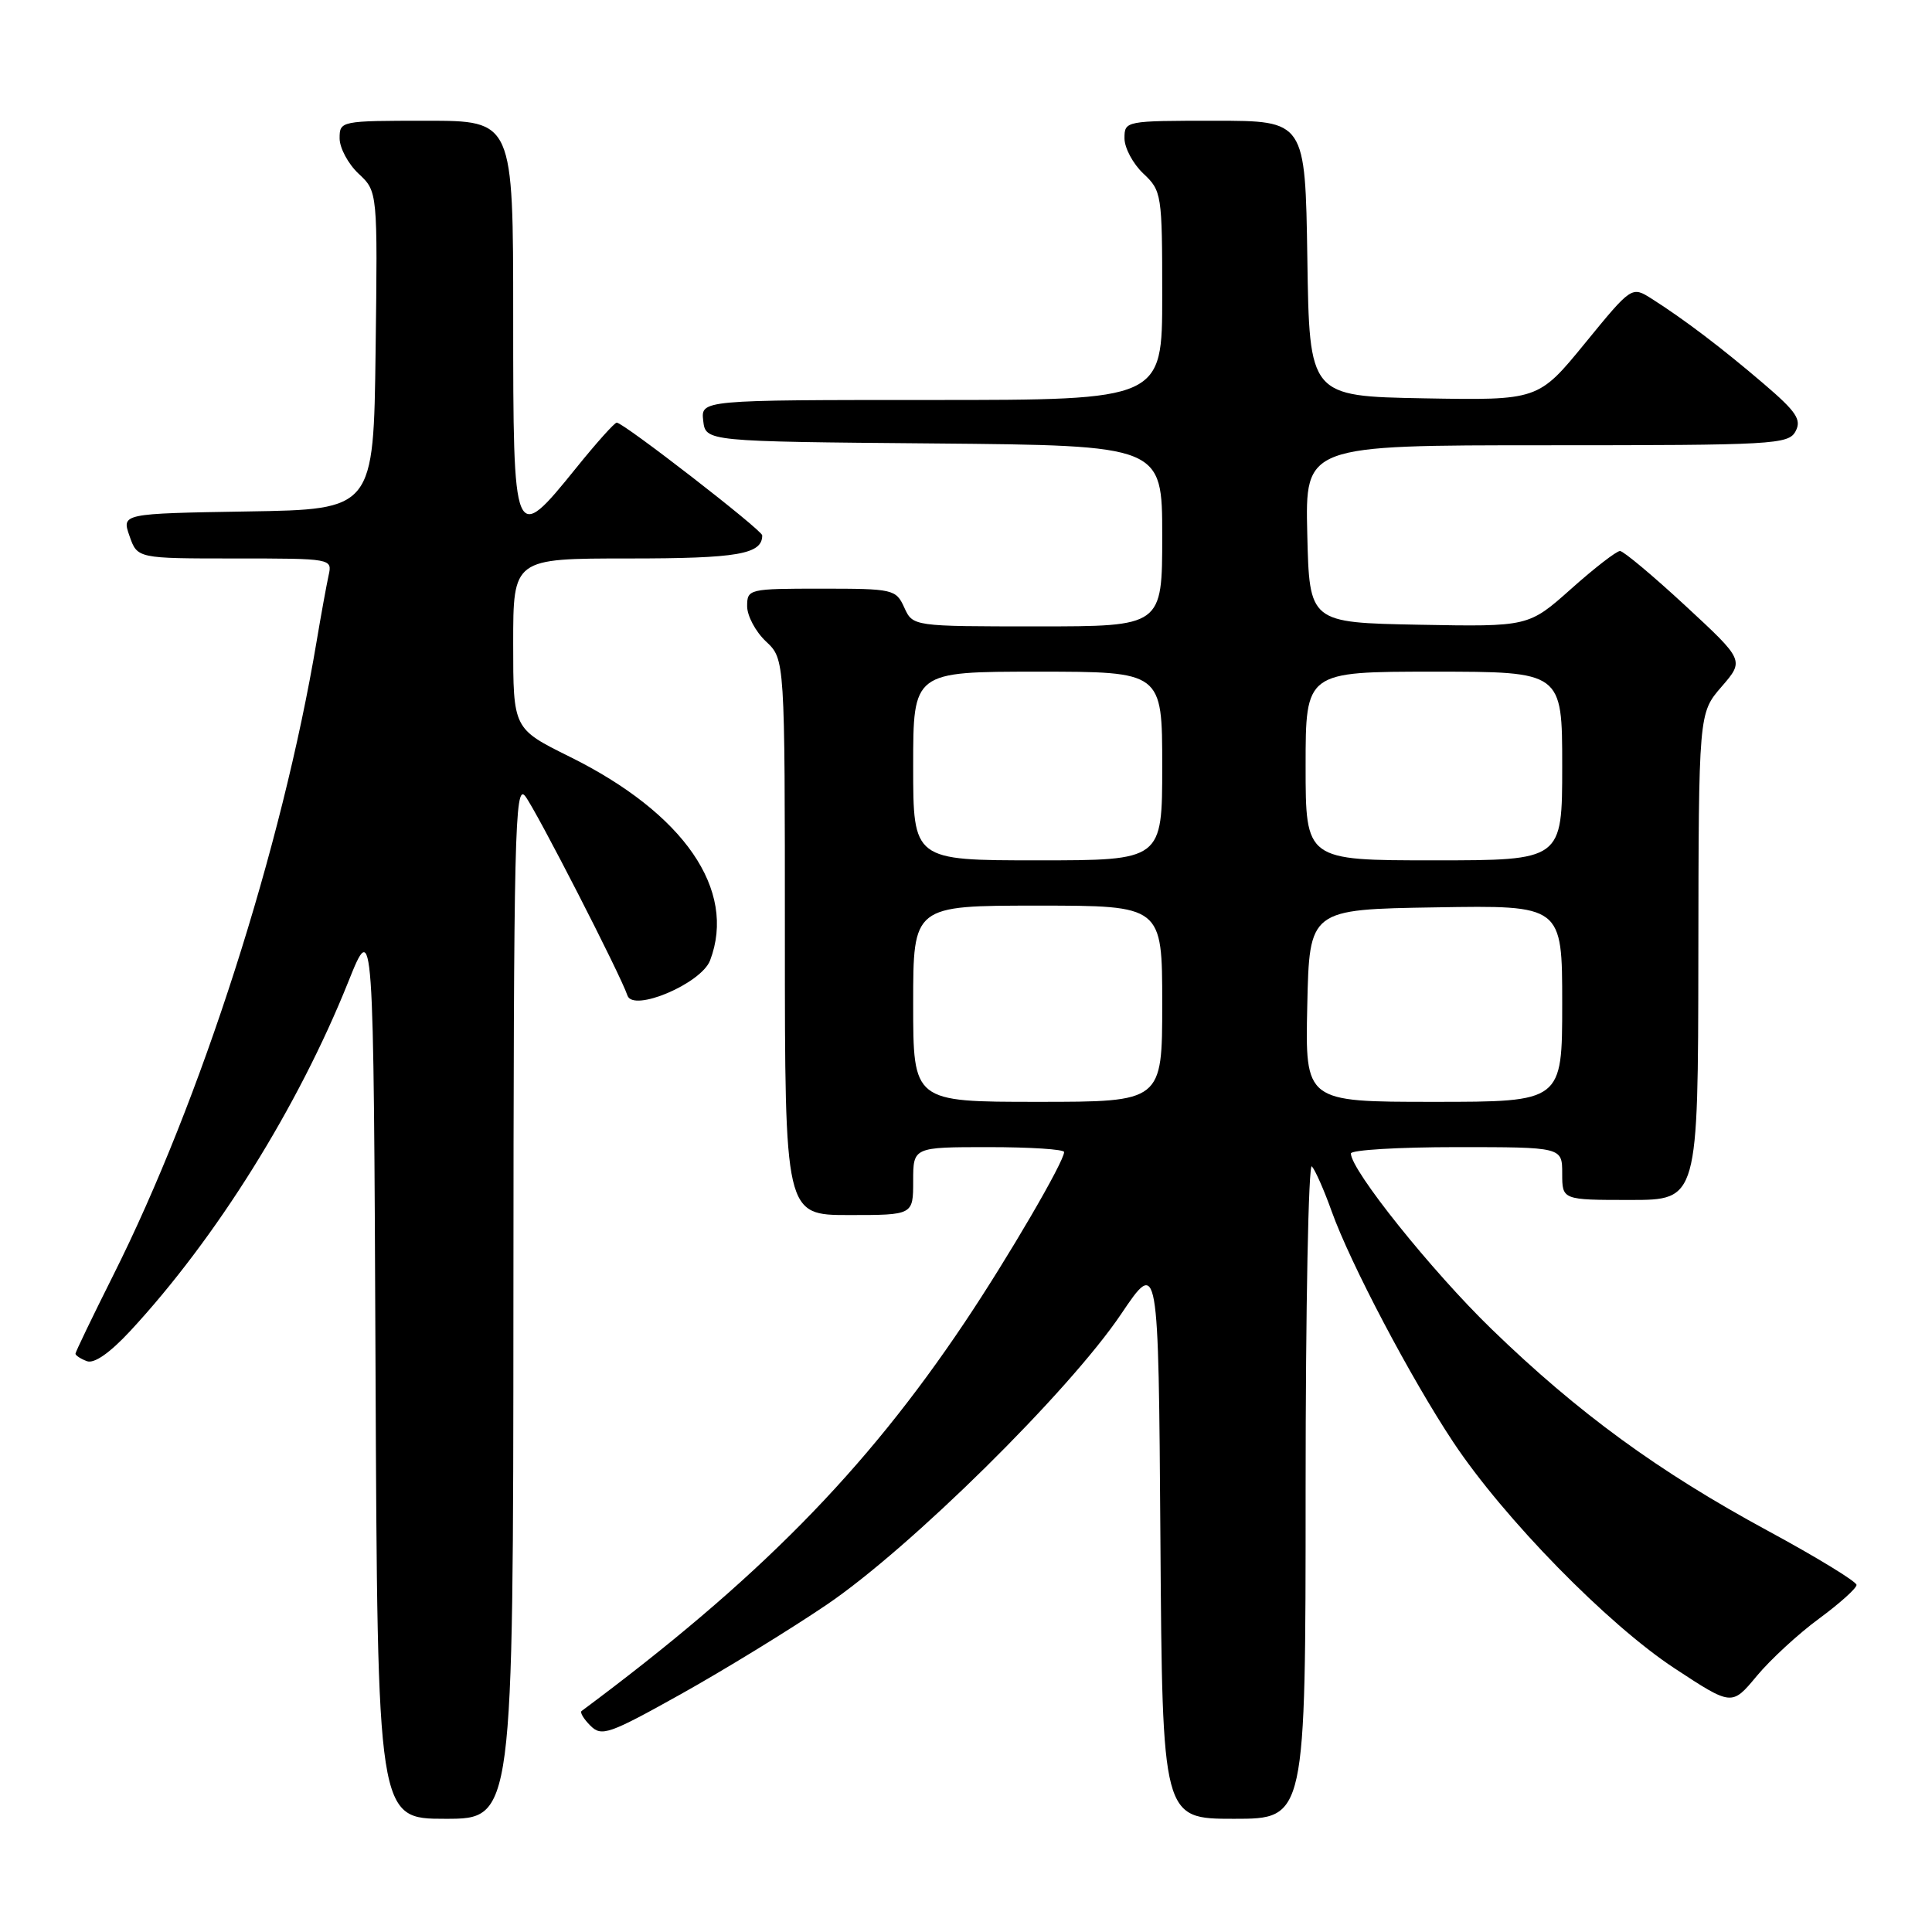<?xml version="1.0" encoding="UTF-8" standalone="no"?>
<!DOCTYPE svg PUBLIC "-//W3C//DTD SVG 1.1//EN" "http://www.w3.org/Graphics/SVG/1.1/DTD/svg11.dtd" >
<svg xmlns="http://www.w3.org/2000/svg" xmlns:xlink="http://www.w3.org/1999/xlink" version="1.1" viewBox="0 0 256 256">
 <g >
 <path fill="currentColor"
d=" M 68.03 172.25 C 68.06 110.29 68.21 103.70 69.60 105.50 C 71.10 107.47 82.22 129.15 83.14 131.91 C 83.89 134.16 92.92 130.33 94.09 127.26 C 97.64 117.92 90.64 107.77 75.47 100.26 C 68.00 96.56 68.00 96.56 68.00 85.28 C 68.00 74.00 68.00 74.00 83.30 74.00 C 97.77 74.00 101.00 73.44 101.00 70.94 C 101.00 70.25 82.61 56.00 81.72 56.00 C 81.43 56.00 79.01 58.70 76.35 62.00 C 68.05 72.26 68.00 72.13 68.00 42.00 C 68.00 16.00 68.00 16.00 56.50 16.00 C 45.13 16.00 45.00 16.03 45.00 18.33 C 45.00 19.60 46.13 21.72 47.52 23.02 C 50.04 25.38 50.04 25.38 49.77 46.44 C 49.50 67.50 49.50 67.50 32.81 67.77 C 16.12 68.05 16.12 68.05 17.16 71.02 C 18.20 74.00 18.20 74.00 31.12 74.00 C 44.00 74.00 44.04 74.01 43.54 76.25 C 43.27 77.49 42.55 81.42 41.95 85.00 C 37.36 112.35 26.61 145.86 15.00 168.99 C 12.25 174.48 10.00 179.15 10.00 179.37 C 10.00 179.60 10.68 180.05 11.51 180.36 C 12.47 180.73 14.55 179.28 17.26 176.36 C 28.64 164.08 39.50 146.69 46.14 130.12 C 49.50 121.74 49.50 121.74 49.76 181.37 C 50.02 241.00 50.02 241.00 59.01 241.00 C 68.00 241.00 68.00 241.00 68.03 172.25 Z  M 173.00 197.30 C 173.00 173.26 173.38 154.03 173.83 154.55 C 174.29 155.07 175.47 157.75 176.45 160.50 C 178.93 167.42 186.93 182.61 192.57 191.10 C 199.28 201.20 213.03 215.25 221.90 221.07 C 229.48 226.05 229.48 226.05 232.77 222.09 C 234.58 219.91 238.30 216.48 241.03 214.48 C 243.76 212.47 246.00 210.46 246.00 210.01 C 246.00 209.57 240.72 206.34 234.27 202.85 C 219.73 194.98 209.11 187.23 197.63 176.10 C 189.69 168.40 179.00 155.05 179.00 152.84 C 179.00 152.38 185.30 152.00 193.00 152.00 C 207.00 152.00 207.00 152.00 207.00 155.50 C 207.00 159.00 207.00 159.00 216.00 159.00 C 225.00 159.00 225.00 159.00 225.04 126.75 C 225.08 94.50 225.08 94.50 228.11 91.00 C 231.14 87.50 231.14 87.50 223.32 80.26 C 219.02 76.28 215.12 73.02 214.66 73.01 C 214.20 73.01 211.28 75.26 208.18 78.03 C 202.54 83.05 202.54 83.05 188.02 82.78 C 173.50 82.50 173.50 82.50 173.22 70.75 C 172.94 59.00 172.94 59.00 204.93 59.00 C 235.03 59.00 236.99 58.89 237.92 57.15 C 238.74 55.61 238.04 54.56 233.70 50.85 C 228.16 46.11 223.15 42.31 218.85 39.58 C 216.21 37.91 216.21 37.91 210.02 45.48 C 203.83 53.05 203.83 53.05 188.66 52.78 C 173.50 52.50 173.50 52.50 173.23 34.25 C 172.95 16.00 172.95 16.00 160.98 16.00 C 149.11 16.00 149.00 16.02 149.00 18.33 C 149.00 19.60 150.13 21.71 151.50 23.00 C 153.93 25.29 154.00 25.72 154.00 39.17 C 154.00 53.00 154.00 53.00 123.43 53.00 C 92.87 53.00 92.87 53.00 93.18 55.75 C 93.50 58.50 93.50 58.50 123.75 58.76 C 154.00 59.03 154.00 59.03 154.00 71.01 C 154.00 83.00 154.00 83.00 137.48 83.00 C 120.96 83.00 120.96 83.00 119.82 80.50 C 118.72 78.08 118.36 78.00 108.84 78.00 C 99.21 78.00 99.00 78.05 99.00 80.33 C 99.00 81.60 100.12 83.71 101.50 85.00 C 104.00 87.35 104.00 87.35 104.00 124.17 C 104.00 161.00 104.00 161.00 112.50 161.00 C 121.00 161.00 121.00 161.00 121.00 156.50 C 121.00 152.00 121.00 152.00 131.00 152.00 C 136.50 152.00 141.00 152.29 141.00 152.65 C 141.00 153.92 133.60 166.61 127.82 175.23 C 114.62 194.94 100.40 209.37 77.06 226.72 C 76.82 226.90 77.34 227.77 78.23 228.66 C 79.71 230.14 80.67 229.81 90.17 224.51 C 95.85 221.34 104.55 216.01 109.50 212.66 C 120.54 205.20 141.64 184.38 148.54 174.14 C 153.50 166.78 153.50 166.78 153.76 203.89 C 154.02 241.00 154.02 241.00 163.51 241.00 C 173.00 241.00 173.00 241.00 173.00 197.30 Z  M 121.00 133.00 C 121.00 120.00 121.00 120.00 137.50 120.00 C 154.00 120.00 154.00 120.00 154.00 133.00 C 154.00 146.00 154.00 146.00 137.50 146.00 C 121.00 146.00 121.00 146.00 121.00 133.00 Z  M 173.22 133.25 C 173.50 120.50 173.50 120.50 190.25 120.23 C 207.00 119.95 207.00 119.95 207.00 132.98 C 207.00 146.00 207.00 146.00 189.97 146.00 C 172.94 146.00 172.94 146.00 173.22 133.25 Z  M 121.00 101.50 C 121.00 89.00 121.00 89.00 137.50 89.00 C 154.00 89.00 154.00 89.00 154.00 101.50 C 154.00 114.00 154.00 114.00 137.50 114.00 C 121.00 114.00 121.00 114.00 121.00 101.50 Z  M 173.00 101.50 C 173.00 89.00 173.00 89.00 190.00 89.00 C 207.00 89.00 207.00 89.00 207.00 101.50 C 207.00 114.00 207.00 114.00 190.00 114.00 C 173.00 114.00 173.00 114.00 173.00 101.50 Z "/>
</g>
</svg>